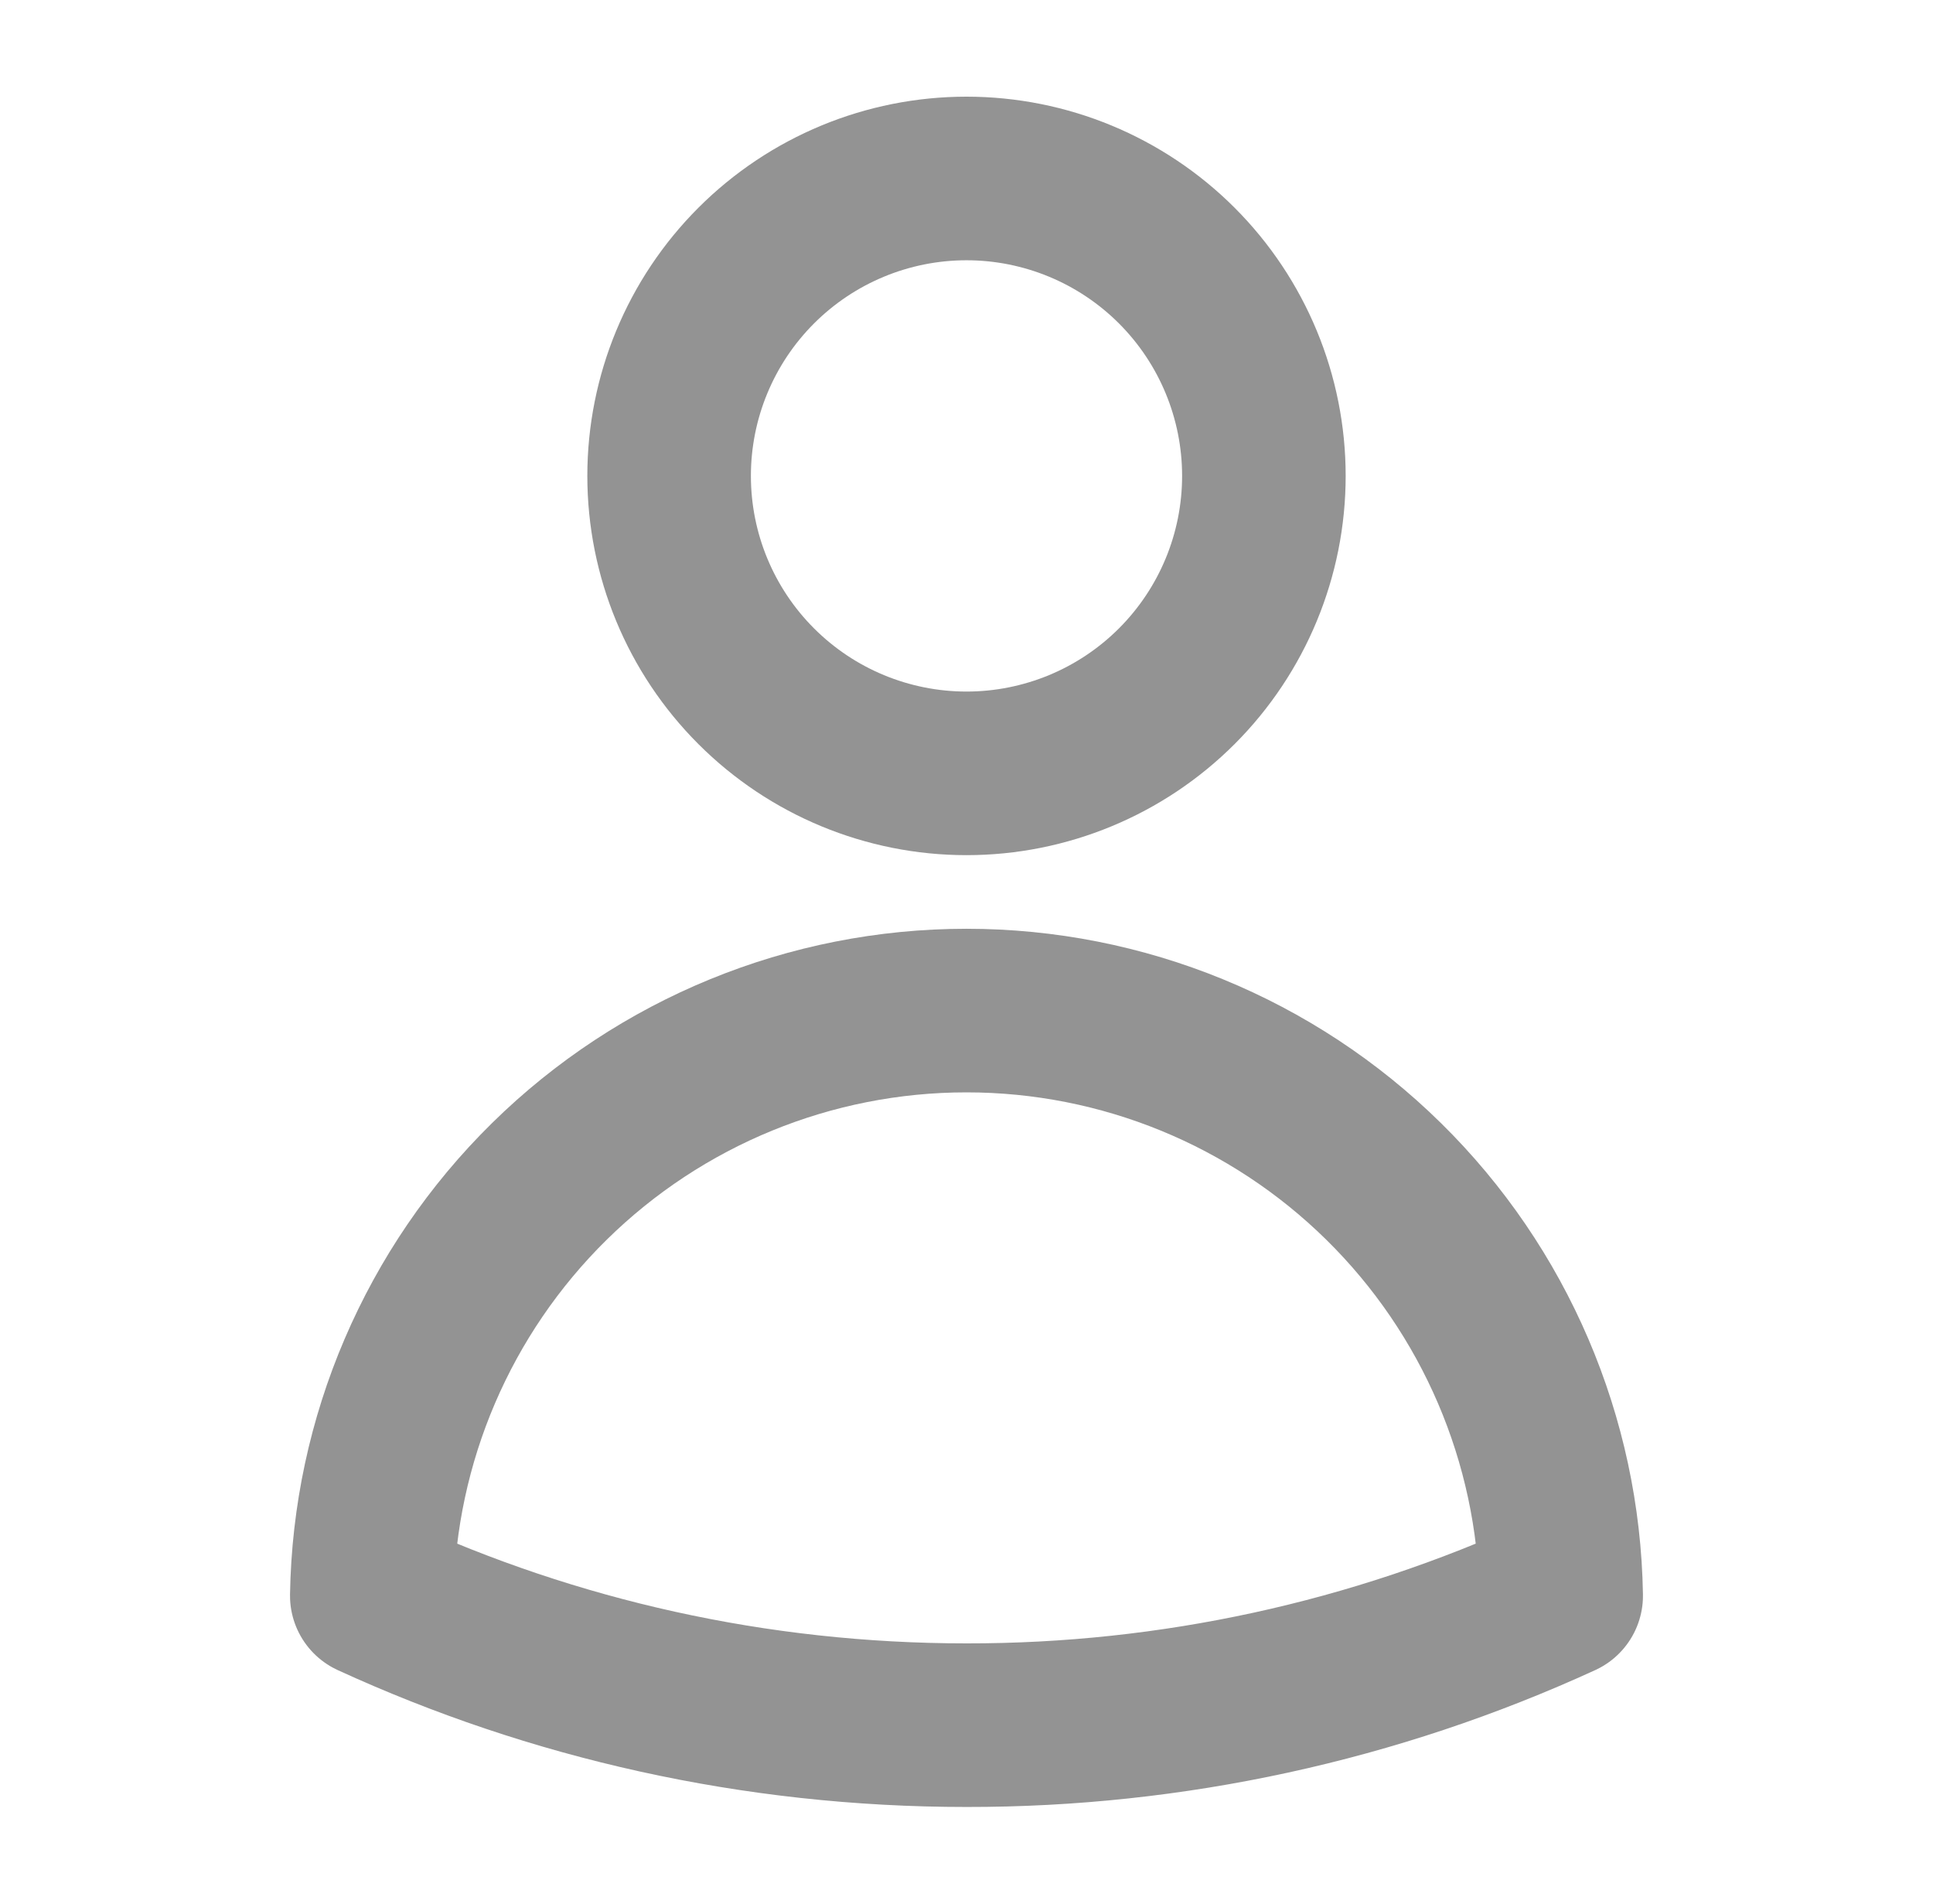 <svg width="65" height="64" viewBox="0 0 65 64" fill="none" xmlns="http://www.w3.org/2000/svg">
<path d="M42.5 16C42.5 18.652 41.446 21.196 39.571 23.071C37.696 24.946 35.152 26 32.5 26C29.848 26 27.304 24.946 25.429 23.071C23.553 21.196 22.5 18.652 22.5 16C22.5 13.348 23.553 10.804 25.429 8.929C27.304 7.054 29.848 6 32.5 6C35.152 6 37.696 7.054 39.571 8.929C41.446 10.804 42.5 13.348 42.5 16ZM12.502 53.648C12.588 48.401 14.733 43.398 18.474 39.718C22.215 36.037 27.252 33.975 32.5 33.975C37.748 33.975 42.785 36.037 46.526 39.718C50.267 43.398 52.411 48.401 52.497 53.648C46.224 56.525 39.401 58.009 32.5 58C25.364 58 18.59 56.443 12.502 53.648Z" stroke="#939393" stroke-width="5.5" stroke-linecap="round" stroke-linejoin="round"/>
</svg>
